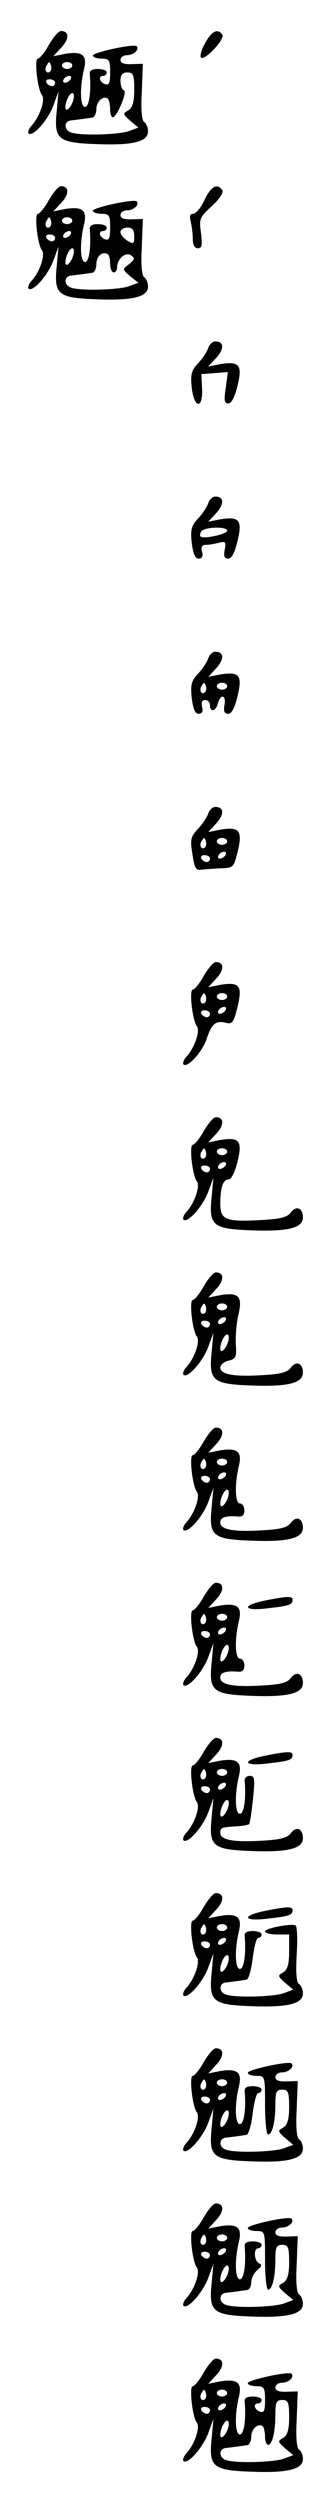 <?xml version="1.0" standalone="no"?>
<!DOCTYPE svg PUBLIC "-//W3C//DTD SVG 20010904//EN"
 "http://www.w3.org/TR/2001/REC-SVG-20010904/DTD/svg10.dtd">
<svg version="1.0" xmlns="http://www.w3.org/2000/svg"
 width="95pt" height="725pt" viewBox="0 0 95 725"
 preserveAspectRatio="xMidYMid meet">
<g transform="translate(0,725) scale(0.1,-0.1)"
fill="#000000" stroke="none">
<path d="M142 7120 c-12 -22 -27 -40 -32 -40 -11 0 -1 -90 12 -106 10 -13 -6
-61 -29 -87 -9 -9 -13 -20 -10 -24 12 -11 56 38 72 81 l15 41 -5 -55 c-9 -85
3 -94 117 -98 104 -4 148 7 148 37 0 11 -5 23 -11 27 -7 4 -10 36 -7 88 l3 81
-32 -1 c-22 -1 -33 3 -33 12 0 8 9 14 19 14 20 0 37 17 28 26 -8 8 -127 -18
-127 -27 0 -5 11 -9 25 -9 22 0 25 -4 25 -40 0 -31 -3 -38 -15 -34 -17 7 -20
24 -5 24 6 0 10 5 10 10 0 6 -12 10 -26 10 -18 0 -25 -5 -23 -17 4 -49 -2 -93
-14 -93 -14 0 -16 54 -3 109 10 41 -4 53 -54 45 l-35 -7 24 26 c23 25 22 47
-2 47 -7 0 -22 -18 -35 -40z m4 -77 c-10 -10 -19 5 -10 18 6 11 8 11 12 0 2
-7 1 -15 -2 -18z m64 17 c0 -5 -7 -10 -15 -10 -8 0 -15 5 -15 10 0 6 7 10 15
10 8 0 15 -4 15 -10z m180 -70 c0 -36 -5 -52 -17 -60 -17 -9 -16 -11 5 -30
l24 -20 -27 -10 c-29 -11 -144 -14 -169 -4 -22 8 -20 34 2 35 9 1 24 3 32 4 8
1 21 3 28 4 6 0 12 12 12 25 0 23 22 41 34 29 3 -4 6 -17 6 -30 0 -12 3 -23 8
-23 12 1 43 75 32 78 -6 2 -10 15 -10 28 0 17 6 24 20 24 17 0 20 -7 20 -50z
m-185 30 c-3 -5 -11 -10 -16 -10 -6 0 -7 5 -4 10 3 6 11 10 16 10 6 0 7 -4 4
-10z m-45 -10 c0 -5 -4 -10 -9 -10 -6 0 -13 5 -16 10 -3 6 1 10 9 10 9 0 16
-4 16 -10z m53 -50 c-6 -22 -23 -38 -23 -21 0 17 12 41 20 41 5 0 6 -9 3 -20z"/>
<path d="M596 7125 c-11 -19 -16 -38 -12 -42 10 -10 70 53 62 66 -13 20 -31
11 -50 -24z"/>
<path d="M142 6670 c-12 -22 -27 -40 -32 -40 -11 0 -1 -90 12 -106 10 -13 -6
-61 -29 -87 -9 -9 -13 -20 -10 -24 12 -11 56 38 72 81 l15 41 -5 -55 c-9 -85
3 -94 117 -98 104 -4 148 7 148 37 0 11 -5 23 -11 27 -7 4 -10 36 -7 88 l3 81
-32 -1 c-22 -1 -33 3 -33 12 0 8 9 14 19 14 20 0 37 17 28 26 -8 8 -127 -18
-127 -27 0 -5 11 -9 25 -9 22 0 25 -4 25 -40 0 -31 -3 -38 -15 -34 -17 7 -20
24 -5 24 6 0 10 5 10 10 0 6 -12 10 -26 10 -18 0 -25 -5 -23 -17 4 -49 -2 -93
-14 -93 -14 0 -16 54 -3 109 10 41 -4 53 -54 45 l-35 -7 24 26 c23 25 22 47
-2 47 -7 0 -22 -18 -35 -40z m4 -77 c-10 -10 -19 5 -10 18 6 11 8 11 12 0 2
-7 1 -15 -2 -18z m64 17 c0 -5 -7 -10 -15 -10 -8 0 -15 5 -15 10 0 6 7 10 15
10 8 0 15 -4 15 -10z m180 -45 c0 -23 -2 -24 -20 -13 -11 7 -20 18 -20 25 0 7
9 13 20 13 15 0 20 -7 20 -25z m-185 5 c-3 -5 -11 -10 -16 -10 -6 0 -7 5 -4
10 3 6 11 10 16 10 6 0 7 -4 4 -10z m-45 -10 c0 -5 -4 -10 -9 -10 -6 0 -13 5
-16 10 -3 6 1 10 9 10 9 0 16 -4 16 -10z m53 -50 c-6 -22 -23 -38 -23 -21 0
17 12 41 20 41 5 0 6 -9 3 -20z m107 -26 c0 -13 5 -24 10 -24 6 0 10 6 10 13
0 26 24 47 40 37 13 -9 12 -12 -5 -26 -20 -15 -20 -15 3 -35 l24 -19 -27 -10
c-29 -11 -144 -14 -169 -4 -22 8 -20 34 2 35 9 1 24 3 32 4 8 1 21 3 28 4 6 0
12 12 12 25 0 23 17 38 33 29 4 -2 7 -15 7 -29z"/>
<path d="M594 6670 c-10 -22 -25 -40 -33 -40 -9 0 -11 -7 -7 -22 3 -13 6 -35
6 -50 0 -18 5 -28 15 -28 12 0 13 9 9 44 -6 41 -4 46 31 78 23 21 35 40 31 46
-14 22 -33 12 -52 -28z"/>
<path d="M605 6241 c-3 -10 -16 -30 -29 -44 -20 -21 -23 -33 -19 -71 7 -61 33
-64 30 -3 l-2 42 39 3 38 3 -6 -45 c-6 -37 -4 -46 7 -46 10 0 19 19 27 51 15
61 5 72 -50 63 l-35 -7 24 26 c23 26 22 47 -4 47 -7 0 -16 -8 -20 -19z"/>
<path d="M605 5791 c-3 -10 -16 -30 -29 -44 -20 -21 -23 -33 -19 -71 4 -32 10
-46 20 -46 10 0 14 7 10 20 -4 14 0 20 11 20 10 0 27 3 38 6 19 5 21 2 17 -20
-4 -19 -1 -26 10 -26 10 0 19 17 27 51 15 61 5 72 -50 63 l-35 -7 24 26 c23
26 22 47 -4 47 -7 0 -16 -8 -20 -19z m55 -80 c0 -10 -69 -25 -77 -17 -3 2 -2
9 2 15 8 13 75 15 75 2z"/>
<path d="M605 5341 c-3 -10 -16 -30 -29 -44 -20 -21 -23 -33 -19 -71 4 -32 10
-46 20 -46 10 0 14 7 10 20 -3 13 0 20 9 20 8 0 14 -7 14 -15 0 -22 17 -18 23
5 8 29 25 25 19 -5 -3 -18 0 -25 11 -25 10 0 19 17 27 51 15 61 5 72 -50 63
l-35 -7 24 26 c23 26 22 47 -4 47 -7 0 -16 -8 -20 -19z m-9 -98 c-10 -10 -19
5 -10 18 6 11 8 11 12 0 2 -7 1 -15 -2 -18z m64 17 c0 -5 -7 -10 -15 -10 -8 0
-15 5 -15 10 0 6 7 10 15 10 8 0 15 -4 15 -10z"/>
<path d="M605 4891 c-3 -10 -16 -30 -30 -45 -21 -22 -23 -31 -16 -73 6 -40 10
-48 26 -45 11 1 37 3 57 4 36 1 37 2 49 50 14 60 4 71 -51 62 l-35 -7 24 26
c23 26 22 47 -4 47 -7 0 -16 -8 -20 -19z m-9 -98 c-10 -10 -19 5 -10 18 6 11
8 11 12 0 2 -7 1 -15 -2 -18z m64 17 c0 -5 -7 -10 -15 -10 -8 0 -15 5 -15 10
0 6 7 10 15 10 8 0 15 -4 15 -10z m-5 -40 c-3 -5 -11 -10 -16 -10 -6 0 -7 5
-4 10 3 6 11 10 16 10 6 0 7 -4 4 -10z m-45 -10 c0 -5 -4 -10 -9 -10 -6 0 -13
5 -16 10 -3 6 1 10 9 10 9 0 16 -4 16 -10z"/>
<path d="M592 4420 c-12 -22 -27 -40 -32 -40 -11 0 -1 -90 12 -106 10 -13 -6
-61 -29 -87 -9 -9 -13 -20 -10 -24 12 -11 56 38 68 76 14 42 26 52 55 45 19
-5 23 1 34 46 15 62 6 73 -50 64 l-35 -7 24 26 c23 25 22 47 -2 47 -7 0 -22
-18 -35 -40z m4 -77 c-10 -10 -19 5 -10 18 6 11 8 11 12 0 2 -7 1 -15 -2 -18z
m64 17 c0 -5 -7 -10 -15 -10 -8 0 -15 5 -15 10 0 6 7 10 15 10 8 0 15 -4 15
-10z m-5 -40 c-3 -5 -11 -10 -16 -10 -6 0 -7 5 -4 10 3 6 11 10 16 10 6 0 7
-4 4 -10z m-45 -10 c0 -5 -4 -10 -9 -10 -6 0 -13 5 -16 10 -3 6 1 10 9 10 9 0
16 -4 16 -10z"/>
<path d="M592 3970 c-12 -22 -27 -40 -32 -40 -11 0 -1 -90 12 -106 10 -13 -6
-61 -29 -87 -9 -9 -13 -20 -10 -24 12 -11 56 38 72 81 l15 41 -5 -55 c-9 -85
3 -94 117 -98 104 -4 148 7 148 37 0 28 -19 36 -35 15 -10 -14 -30 -19 -84
-22 -105 -6 -121 0 -121 47 0 48 8 71 25 71 7 0 18 22 25 51 15 61 5 72 -50
63 l-35 -7 24 26 c23 25 22 47 -2 47 -7 0 -22 -18 -35 -40z m4 -77 c-10 -10
-19 5 -10 18 6 11 8 11 12 0 2 -7 1 -15 -2 -18z m64 17 c0 -5 -7 -10 -15 -10
-8 0 -15 5 -15 10 0 6 7 10 15 10 8 0 15 -4 15 -10z m-5 -40 c-3 -5 -11 -10
-16 -10 -6 0 -7 5 -4 10 3 6 11 10 16 10 6 0 7 -4 4 -10z m-45 -10 c0 -5 -4
-10 -9 -10 -6 0 -13 5 -16 10 -3 6 1 10 9 10 9 0 16 -4 16 -10z"/>
<path d="M592 3520 c-12 -22 -27 -40 -32 -40 -11 0 -1 -90 12 -106 10 -13 -6
-61 -29 -87 -9 -9 -13 -20 -10 -24 12 -11 56 38 72 81 l15 41 -5 -55 c-9 -85
3 -94 117 -98 104 -4 148 7 148 37 0 28 -19 36 -35 15 -10 -14 -30 -19 -84
-22 -81 -5 -121 2 -121 22 0 8 11 17 24 20 21 5 24 11 21 48 -1 24 2 63 8 87
12 52 0 64 -53 55 l-35 -7 24 26 c23 25 22 47 -2 47 -7 0 -22 -18 -35 -40z m4
-77 c-10 -10 -19 5 -10 18 6 11 8 11 12 0 2 -7 1 -15 -2 -18z m64 17 c0 -5 -7
-10 -15 -10 -8 0 -15 5 -15 10 0 6 7 10 15 10 8 0 15 -4 15 -10z m-5 -40 c-3
-5 -11 -10 -16 -10 -6 0 -7 5 -4 10 3 6 11 10 16 10 6 0 7 -4 4 -10z m-45 -10
c0 -5 -4 -10 -9 -10 -6 0 -13 5 -16 10 -3 6 1 10 9 10 9 0 16 -4 16 -10z m53
-50 c-6 -22 -23 -38 -23 -21 0 17 12 41 20 41 5 0 6 -9 3 -20z"/>
<path d="M592 3070 c-12 -22 -27 -40 -32 -40 -11 0 -1 -90 12 -106 10 -13 -6
-61 -29 -87 -9 -9 -13 -20 -10 -24 12 -11 56 38 72 81 l15 41 -5 -55 c-9 -85
3 -94 117 -98 104 -4 148 7 148 37 0 28 -19 36 -35 15 -10 -14 -30 -19 -84
-22 -83 -5 -121 2 -121 23 0 15 16 20 53 17 11 -1 17 5 17 18 0 11 -6 20 -13
20 -14 0 -16 54 -3 109 10 41 -4 53 -54 45 l-35 -7 24 26 c23 25 22 47 -2 47
-7 0 -22 -18 -35 -40z m4 -77 c-10 -10 -19 5 -10 18 6 11 8 11 12 0 2 -7 1
-15 -2 -18z m64 17 c0 -5 -7 -10 -15 -10 -8 0 -15 5 -15 10 0 6 7 10 15 10 8
0 15 -4 15 -10z m-5 -40 c-3 -5 -11 -10 -16 -10 -6 0 -7 5 -4 10 3 6 11 10 16
10 6 0 7 -4 4 -10z m-45 -10 c0 -5 -4 -10 -9 -10 -6 0 -13 5 -16 10 -3 6 1 10
9 10 9 0 16 -4 16 -10z m53 -50 c-6 -22 -23 -38 -23 -21 0 17 12 41 20 41 5 0
6 -9 3 -20z"/>
<path d="M592 2620 c-12 -22 -27 -40 -32 -40 -11 0 -1 -90 12 -106 10 -13 -6
-61 -29 -87 -9 -9 -13 -20 -10 -24 12 -11 56 38 72 81 l15 41 -5 -55 c-9 -85
3 -94 117 -98 104 -4 148 7 148 37 0 28 -19 36 -35 15 -10 -14 -30 -19 -84
-22 -83 -5 -121 2 -121 23 0 15 16 20 53 17 11 -1 17 5 17 18 0 11 -6 20 -13
20 -14 0 -16 54 -3 109 10 41 -4 53 -54 45 l-35 -7 24 26 c23 25 22 47 -2 47
-7 0 -22 -18 -35 -40z m4 -77 c-10 -10 -19 5 -10 18 6 11 8 11 12 0 2 -7 1
-15 -2 -18z m64 17 c0 -5 -7 -10 -15 -10 -8 0 -15 5 -15 10 0 6 7 10 15 10 8
0 15 -4 15 -10z m-5 -40 c-3 -5 -11 -10 -16 -10 -6 0 -7 5 -4 10 3 6 11 10 16
10 6 0 7 -4 4 -10z m-45 -10 c0 -5 -4 -10 -9 -10 -6 0 -13 5 -16 10 -3 6 1 10
9 10 9 0 16 -4 16 -10z m53 -50 c-6 -22 -23 -38 -23 -21 0 17 12 41 20 41 5 0
6 -9 3 -20z"/>
<path d="M768 2608 c-68 -14 -61 -31 10 -22 62 7 72 10 72 25 0 11 -18 10 -82
-3z"/>
<path d="M592 2170 c-12 -22 -27 -40 -32 -40 -11 0 -1 -90 12 -106 10 -13 -6
-61 -29 -87 -9 -9 -13 -20 -10 -24 12 -11 56 38 72 81 l15 41 -5 -55 c-9 -85
3 -94 117 -98 104 -4 148 7 148 37 0 28 -19 36 -35 15 -10 -14 -30 -19 -84
-22 -83 -5 -121 2 -121 23 0 15 3 16 52 19 15 1 29 4 32 6 2 3 7 35 11 73 6
59 5 67 -9 67 -10 0 -17 -7 -15 -17 4 -49 -2 -93 -14 -93 -14 0 -16 54 -3 109
10 41 -4 53 -54 45 l-35 -7 24 26 c23 25 22 47 -2 47 -7 0 -22 -18 -35 -40z
m4 -77 c-10 -10 -19 5 -10 18 6 11 8 11 12 0 2 -7 1 -15 -2 -18z m64 17 c0 -5
-7 -10 -15 -10 -8 0 -15 5 -15 10 0 6 7 10 15 10 8 0 15 -4 15 -10z m-5 -40
c-3 -5 -11 -10 -16 -10 -6 0 -7 5 -4 10 3 6 11 10 16 10 6 0 7 -4 4 -10z m-45
-10 c0 -5 -4 -10 -9 -10 -6 0 -13 5 -16 10 -3 6 1 10 9 10 9 0 16 -4 16 -10z
m53 -50 c-6 -22 -23 -38 -23 -21 0 17 12 41 20 41 5 0 6 -9 3 -20z"/>
<path d="M768 2158 c-68 -14 -61 -31 10 -22 62 7 72 10 72 25 0 11 -18 10 -82
-3z"/>
<path d="M592 1720 c-12 -22 -27 -40 -32 -40 -11 0 -1 -90 12 -106 10 -13 -6
-61 -29 -87 -9 -9 -13 -20 -10 -24 12 -11 56 38 72 81 l15 41 -5 -55 c-9 -85
3 -94 117 -98 104 -4 148 7 148 37 0 11 -5 23 -11 27 -8 4 -10 34 -7 86 3 43
1 81 -3 84 -12 7 -89 -8 -89 -17 0 -5 16 -9 35 -9 l35 0 0 -50 c0 -36 -5 -52
-17 -60 -17 -9 -16 -11 5 -30 l24 -20 -27 -10 c-29 -11 -144 -14 -169 -4 -22
8 -20 34 2 35 9 1 24 3 32 4 8 1 20 3 26 4 6 0 14 28 18 61 4 33 11 60 16 60
6 0 10 5 10 10 0 6 -12 10 -26 10 -18 0 -25 -5 -23 -17 4 -49 -2 -93 -14 -93
-14 0 -16 54 -3 109 10 41 -4 53 -54 45 l-35 -7 24 26 c23 25 22 47 -2 47 -7
0 -22 -18 -35 -40z m4 -77 c-10 -10 -19 5 -10 18 6 11 8 11 12 0 2 -7 1 -15
-2 -18z m64 17 c0 -5 -7 -10 -15 -10 -8 0 -15 5 -15 10 0 6 7 10 15 10 8 0 15
-4 15 -10z m-5 -40 c-3 -5 -11 -10 -16 -10 -6 0 -7 5 -4 10 3 6 11 10 16 10 6
0 7 -4 4 -10z m-45 -10 c0 -5 -4 -10 -9 -10 -6 0 -13 5 -16 10 -3 6 1 10 9 10
9 0 16 -4 16 -10z m53 -50 c-6 -22 -23 -38 -23 -21 0 17 12 41 20 41 5 0 6 -9
3 -20z"/>
<path d="M768 1708 c-68 -14 -61 -31 10 -22 62 7 72 10 72 25 0 11 -18 10 -82
-3z"/>
<path d="M592 1270 c-12 -22 -27 -40 -32 -40 -11 0 -1 -90 12 -106 10 -13 -6
-61 -29 -87 -9 -9 -13 -20 -10 -24 12 -11 56 38 72 81 l15 41 -5 -55 c-9 -85
3 -94 117 -98 104 -4 148 7 148 37 0 11 -5 23 -11 27 -7 4 -10 36 -7 88 l3 81
-32 -1 c-22 -1 -33 3 -33 12 0 8 9 14 19 14 20 0 37 17 28 26 -8 8 -127 -18
-127 -27 0 -5 11 -9 25 -9 25 0 25 -1 25 -85 0 -47 4 -85 9 -85 12 0 21 37 21
88 0 35 3 42 20 42 17 0 20 -7 20 -50 0 -36 -5 -52 -17 -60 -17 -9 -16 -11 5
-30 l24 -20 -27 -10 c-29 -11 -144 -14 -169 -4 -22 8 -20 34 2 35 9 1 24 3 32
4 8 1 20 3 26 4 6 0 14 28 18 61 4 33 11 60 16 60 6 0 10 5 10 10 0 6 -12 10
-26 10 -18 0 -25 -5 -23 -17 4 -49 -2 -93 -14 -93 -14 0 -16 54 -3 109 10 41
-4 53 -54 45 l-35 -7 24 26 c23 25 22 47 -2 47 -7 0 -22 -18 -35 -40z m4 -77
c-10 -10 -19 5 -10 18 6 11 8 11 12 0 2 -7 1 -15 -2 -18z m64 17 c0 -5 -7 -10
-15 -10 -8 0 -15 5 -15 10 0 6 7 10 15 10 8 0 15 -4 15 -10z m-5 -40 c-3 -5
-11 -10 -16 -10 -6 0 -7 5 -4 10 3 6 11 10 16 10 6 0 7 -4 4 -10z m-45 -10 c0
-5 -4 -10 -9 -10 -6 0 -13 5 -16 10 -3 6 1 10 9 10 9 0 16 -4 16 -10z m53 -50
c-6 -22 -23 -38 -23 -21 0 17 12 41 20 41 5 0 6 -9 3 -20z"/>
<path d="M592 820 c-12 -22 -27 -40 -32 -40 -11 0 -1 -90 12 -106 10 -13 -6
-61 -29 -87 -9 -9 -13 -20 -10 -24 12 -11 56 38 72 81 l15 41 -5 -55 c-9 -85
3 -94 117 -98 104 -4 148 7 148 37 0 11 -5 23 -11 27 -7 4 -10 36 -7 88 l3 81
-32 -1 c-22 -1 -33 3 -33 12 0 8 9 14 19 14 20 0 37 17 28 26 -8 8 -127 -18
-127 -27 0 -5 11 -9 25 -9 25 0 25 -1 25 -85 0 -47 4 -85 9 -85 12 0 21 37 21
88 0 35 3 42 20 42 17 0 20 -7 20 -50 0 -36 -5 -52 -17 -60 -17 -9 -16 -11 5
-30 l24 -20 -27 -10 c-29 -11 -144 -14 -169 -4 -22 8 -20 34 2 35 9 1 24 3 32
4 8 1 21 3 28 4 6 0 12 11 12 22 0 12 8 28 18 36 12 10 14 16 5 19 -15 7 -17
44 -3 44 6 0 10 5 10 10 0 6 -12 10 -26 10 -18 0 -25 -5 -23 -17 4 -49 -2 -93
-14 -93 -14 0 -16 54 -3 109 10 41 -4 53 -54 45 l-35 -7 24 26 c23 25 22 47
-2 47 -7 0 -22 -18 -35 -40z m4 -77 c-10 -10 -19 5 -10 18 6 11 8 11 12 0 2
-7 1 -15 -2 -18z m64 17 c0 -5 -7 -10 -15 -10 -8 0 -15 5 -15 10 0 6 7 10 15
10 8 0 15 -4 15 -10z m-5 -40 c-3 -5 -11 -10 -16 -10 -6 0 -7 5 -4 10 3 6 11
10 16 10 6 0 7 -4 4 -10z m-45 -10 c0 -5 -4 -10 -9 -10 -6 0 -13 5 -16 10 -3
6 1 10 9 10 9 0 16 -4 16 -10z m53 -50 c-6 -22 -23 -38 -23 -21 0 17 12 41 20
41 5 0 6 -9 3 -20z"/>
<path d="M592 370 c-12 -22 -27 -40 -32 -40 -11 0 -1 -90 12 -106 10 -13 -6
-61 -29 -87 -9 -9 -13 -20 -10 -24 12 -11 56 38 72 81 l15 41 -5 -55 c-9 -85
3 -94 117 -98 104 -4 148 7 148 37 0 11 -5 23 -11 27 -7 4 -10 36 -7 88 l3 81
-32 -1 c-22 -1 -33 3 -33 12 0 8 9 14 19 14 20 0 37 17 28 26 -8 8 -127 -18
-127 -27 0 -5 11 -9 25 -9 22 0 25 -4 25 -40 0 -31 -3 -38 -15 -34 -17 7 -20
24 -5 24 6 0 10 5 10 10 0 6 -12 10 -26 10 -18 0 -25 -5 -23 -17 4 -49 -2 -93
-14 -93 -14 0 -16 54 -3 109 10 41 -4 53 -54 45 l-35 -7 24 26 c23 25 22 47
-2 47 -7 0 -22 -18 -35 -40z m4 -77 c-10 -10 -19 5 -10 18 6 11 8 11 12 0 2
-7 1 -15 -2 -18z m64 17 c0 -5 -7 -10 -15 -10 -8 0 -15 5 -15 10 0 6 7 10 15
10 8 0 15 -4 15 -10z m180 -70 c0 -36 -5 -52 -17 -60 -17 -9 -16 -11 5 -30
l24 -20 -27 -10 c-29 -11 -144 -14 -169 -4 -22 8 -20 34 2 35 9 1 24 3 32 4 8
1 21 3 28 4 6 0 12 12 12 25 0 23 22 41 34 29 3 -4 6 -17 6 -30 0 -12 4 -23 9
-23 12 0 21 37 21 88 0 35 3 42 20 42 17 0 20 -7 20 -50z m-185 30 c-3 -5 -11
-10 -16 -10 -6 0 -7 5 -4 10 3 6 11 10 16 10 6 0 7 -4 4 -10z m-45 -10 c0 -5
-4 -10 -9 -10 -6 0 -13 5 -16 10 -3 6 1 10 9 10 9 0 16 -4 16 -10z m53 -50
c-6 -22 -23 -38 -23 -21 0 17 12 41 20 41 5 0 6 -9 3 -20z"/>
</g>
</svg>
